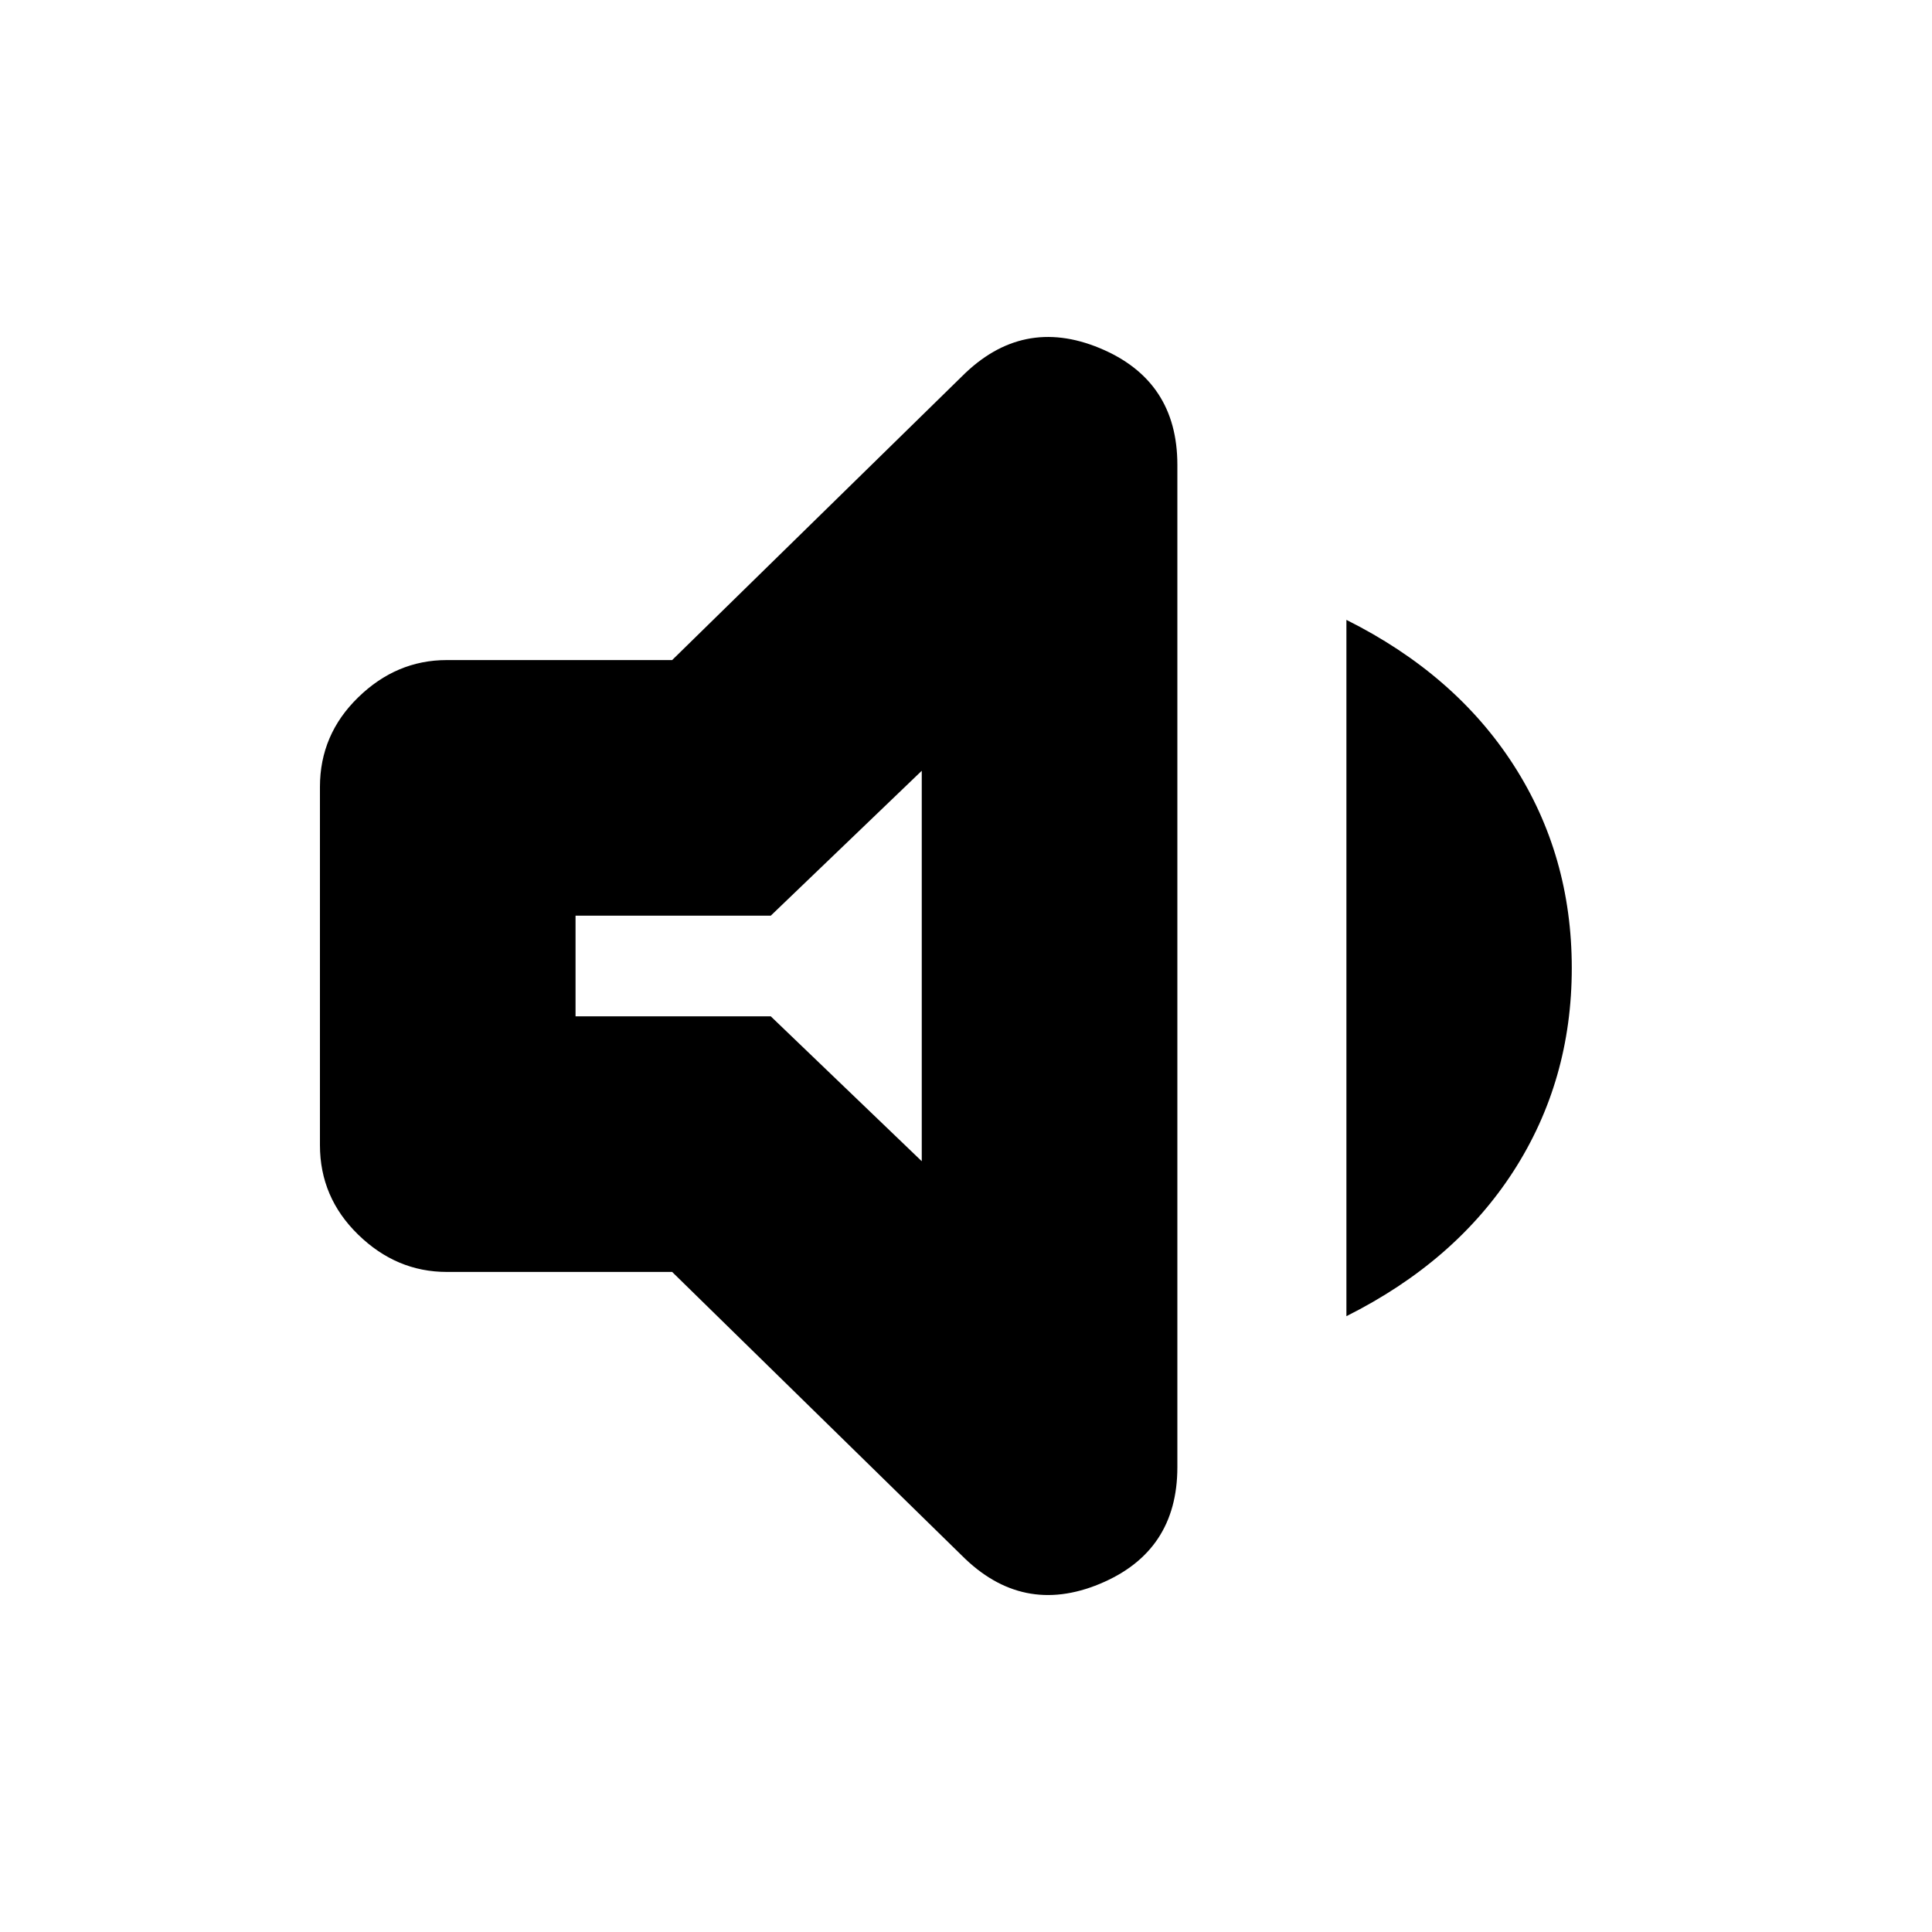 <svg xmlns="http://www.w3.org/2000/svg" height="20" width="20"><path d="M4.625 13.167Q4.104 13.167 3.708 12.781Q3.312 12.396 3.312 11.854V8.146Q3.312 7.604 3.708 7.219Q4.104 6.833 4.625 6.833H6.958L9.958 3.896Q10.583 3.271 11.385 3.604Q12.188 3.938 12.188 4.812V15.188Q12.188 16.062 11.385 16.396Q10.583 16.729 9.958 16.104L6.958 13.167ZM13.938 13.625V6.417Q15.062 6.979 15.667 7.917Q16.271 8.854 16.271 10.021Q16.271 11.188 15.667 12.125Q15.062 13.062 13.938 13.625ZM9.542 7.979 7.979 9.479H5.958V10.521H7.979L9.542 12.021ZM7.729 9.979Z"/></svg>